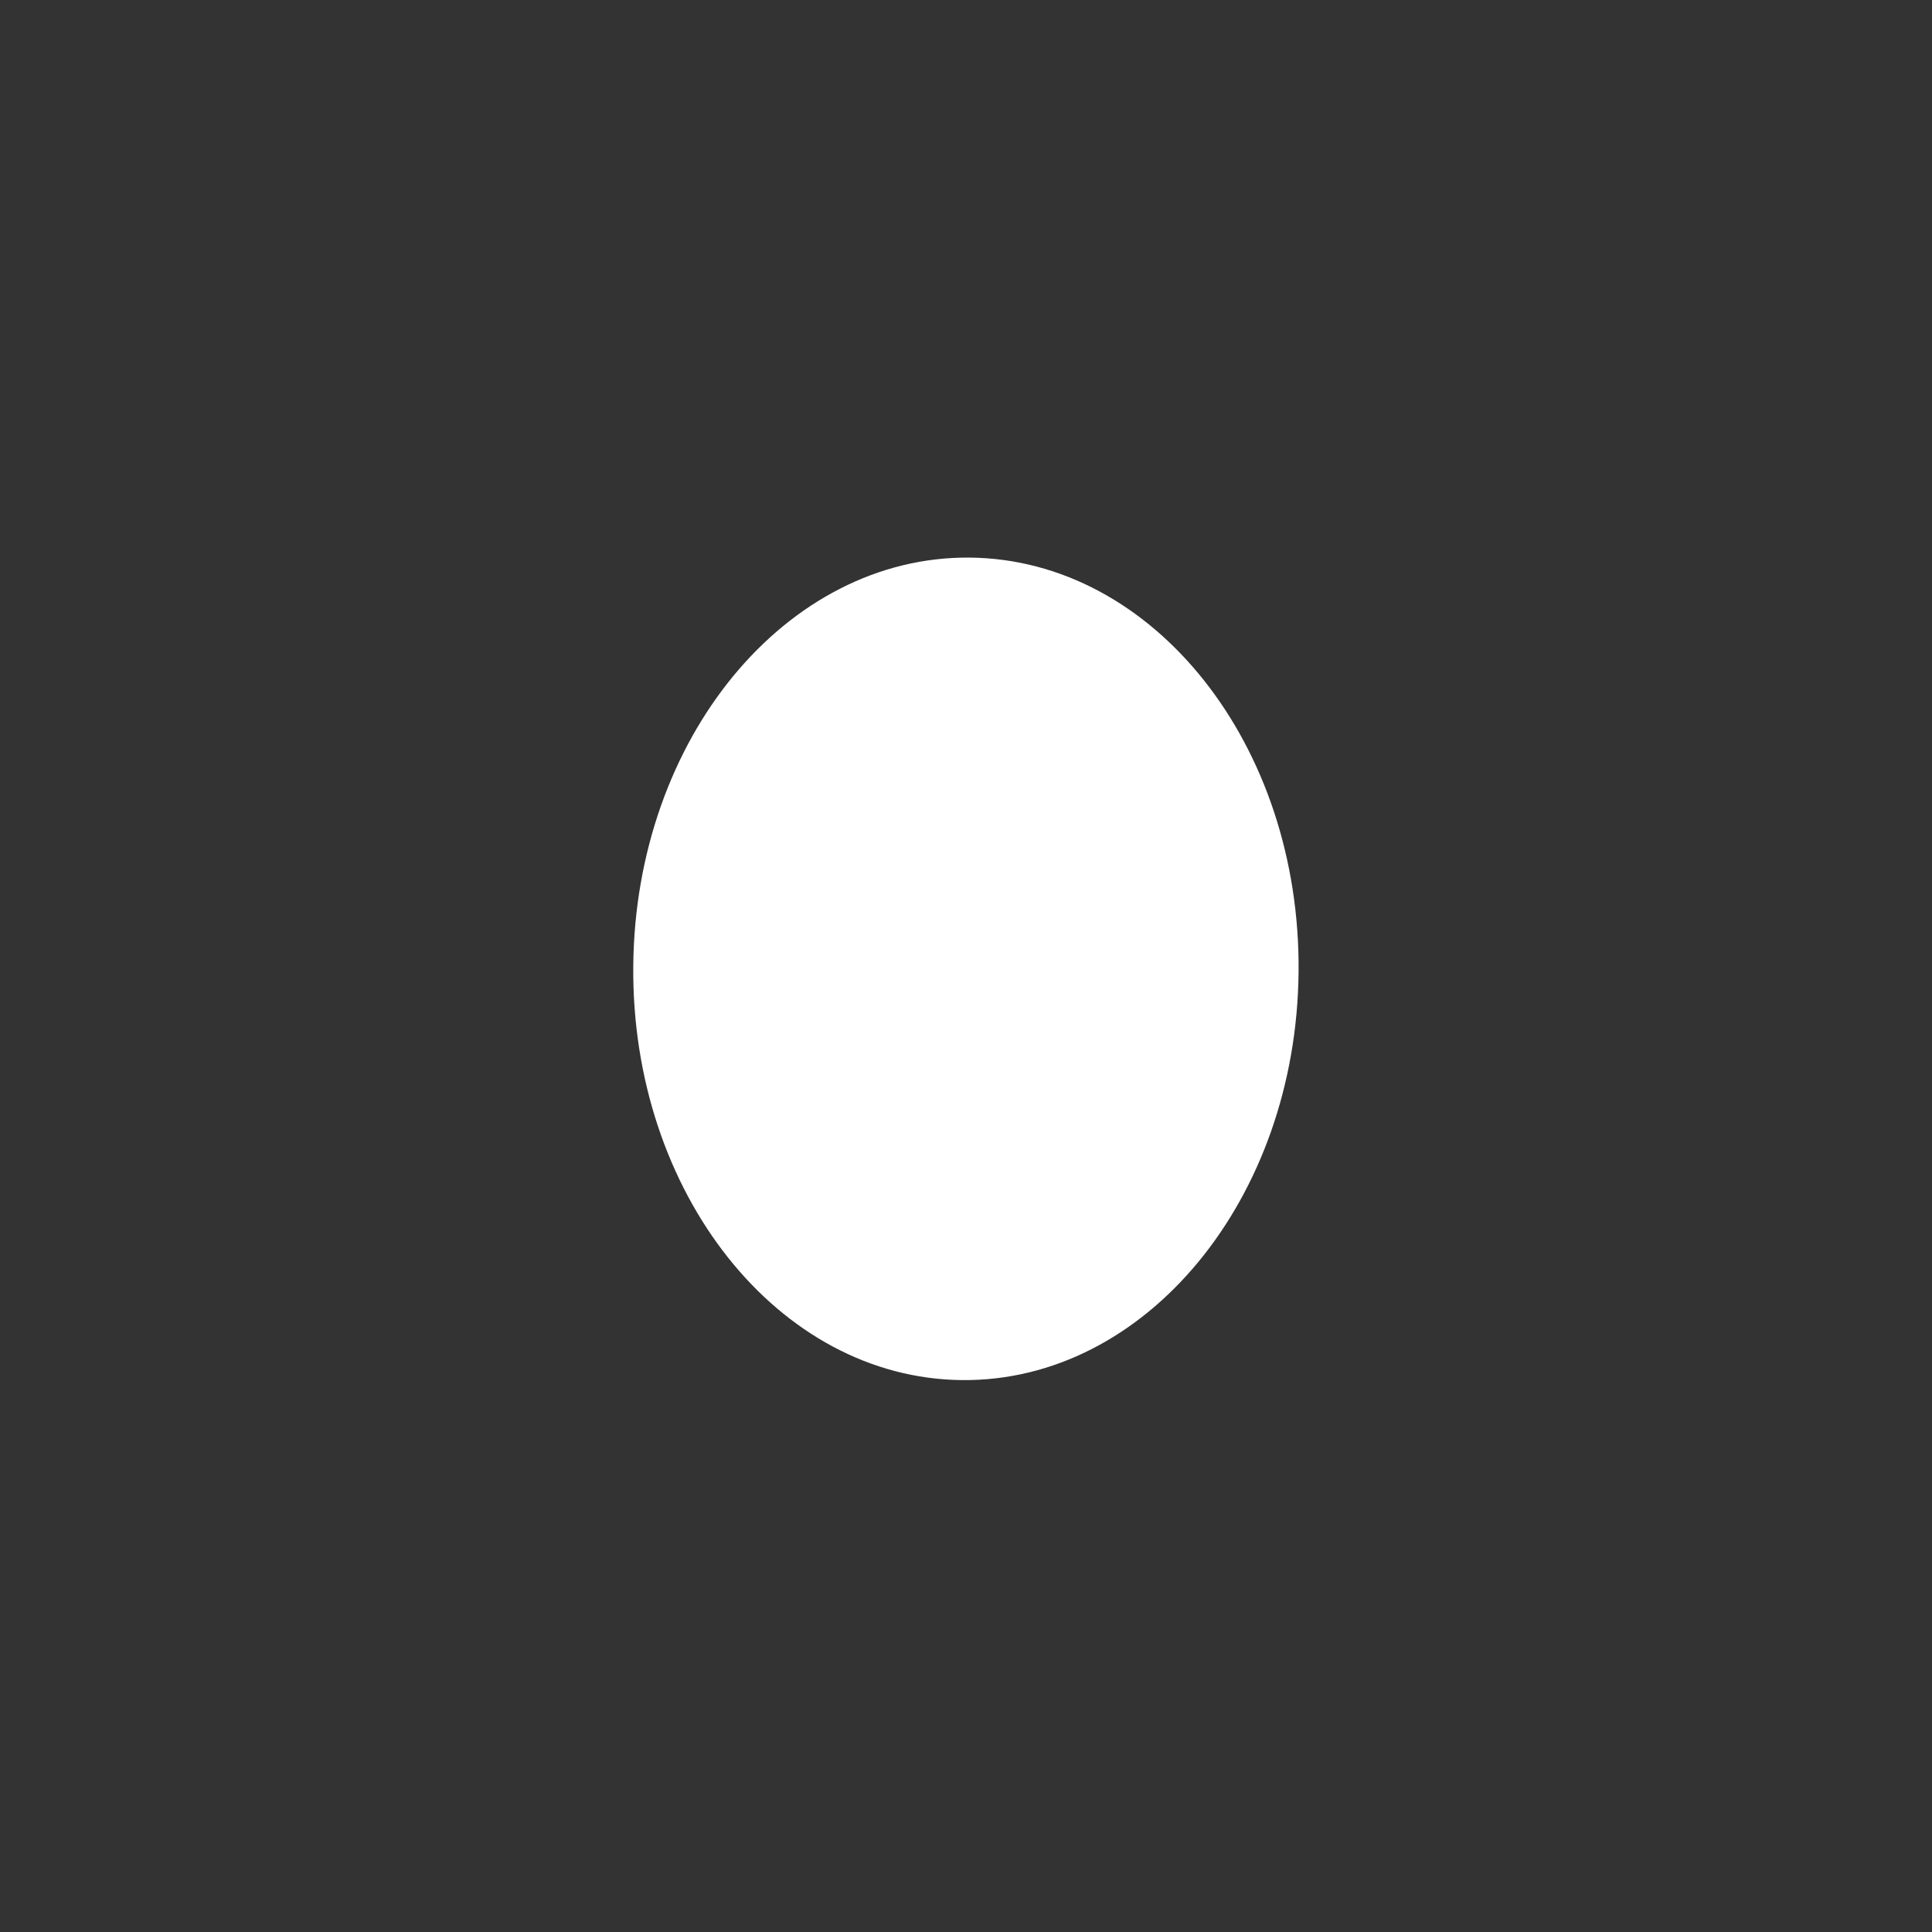 <svg width="36" height="36" viewBox="0 0 36 36" fill="none" xmlns="http://www.w3.org/2000/svg">
<rect x="0" y="0" width="36" height="36" fill="#333333" stroke="none"/>
<path d="M24.197 18.112C24.238 13.88 21.495 10.423 18.071 10.39C14.648 10.358 11.84 13.762 11.8 17.994C11.759 22.226 14.502 25.684 17.925 25.716C21.349 25.749 24.157 22.344 24.197 18.112Z" fill="white"/>
<mask id="mask0" mask-type="alpha" maskUnits="userSpaceOnUse" x="10" y="10" width="17" height="14">
<path d="M25.958 18.043C26.493 14.661 23.538 11.384 19.358 10.722C15.178 10.061 11.355 12.266 10.82 15.647C10.285 19.029 13.24 22.306 17.42 22.968C21.6 23.629 25.423 21.424 25.958 18.043Z" fill="white"/>
</mask>
<g mask="url(#mask0)">
<path d="M17.114 14.245C17.09 14.251 17.062 14.251 17.034 14.243C16.953 14.221 16.906 14.136 16.93 14.055L17.212 13.065L16.709 11.817C16.688 11.765 16.697 11.706 16.733 11.663C16.769 11.619 16.826 11.6 16.88 11.61L18.28 11.891L19.796 10.848C19.867 10.801 19.961 10.818 20.009 10.888C20.057 10.958 20.04 11.052 19.97 11.1L18.4 12.18C18.366 12.203 18.323 12.212 18.284 12.204L17.098 11.965L17.517 13C17.53 13.032 17.532 13.066 17.522 13.099L17.225 14.139C17.208 14.193 17.164 14.232 17.114 14.245Z" fill="white"/>
<path d="M16.837 11.878C16.829 11.88 16.82 11.881 16.811 11.882L15.371 12.003C15.287 12.011 15.214 11.948 15.207 11.864C15.2 11.78 15.262 11.707 15.346 11.7L16.786 11.579C16.87 11.571 16.943 11.634 16.951 11.718C16.958 11.793 16.909 11.86 16.837 11.878Z" fill="white"/>
</g>
</svg>
